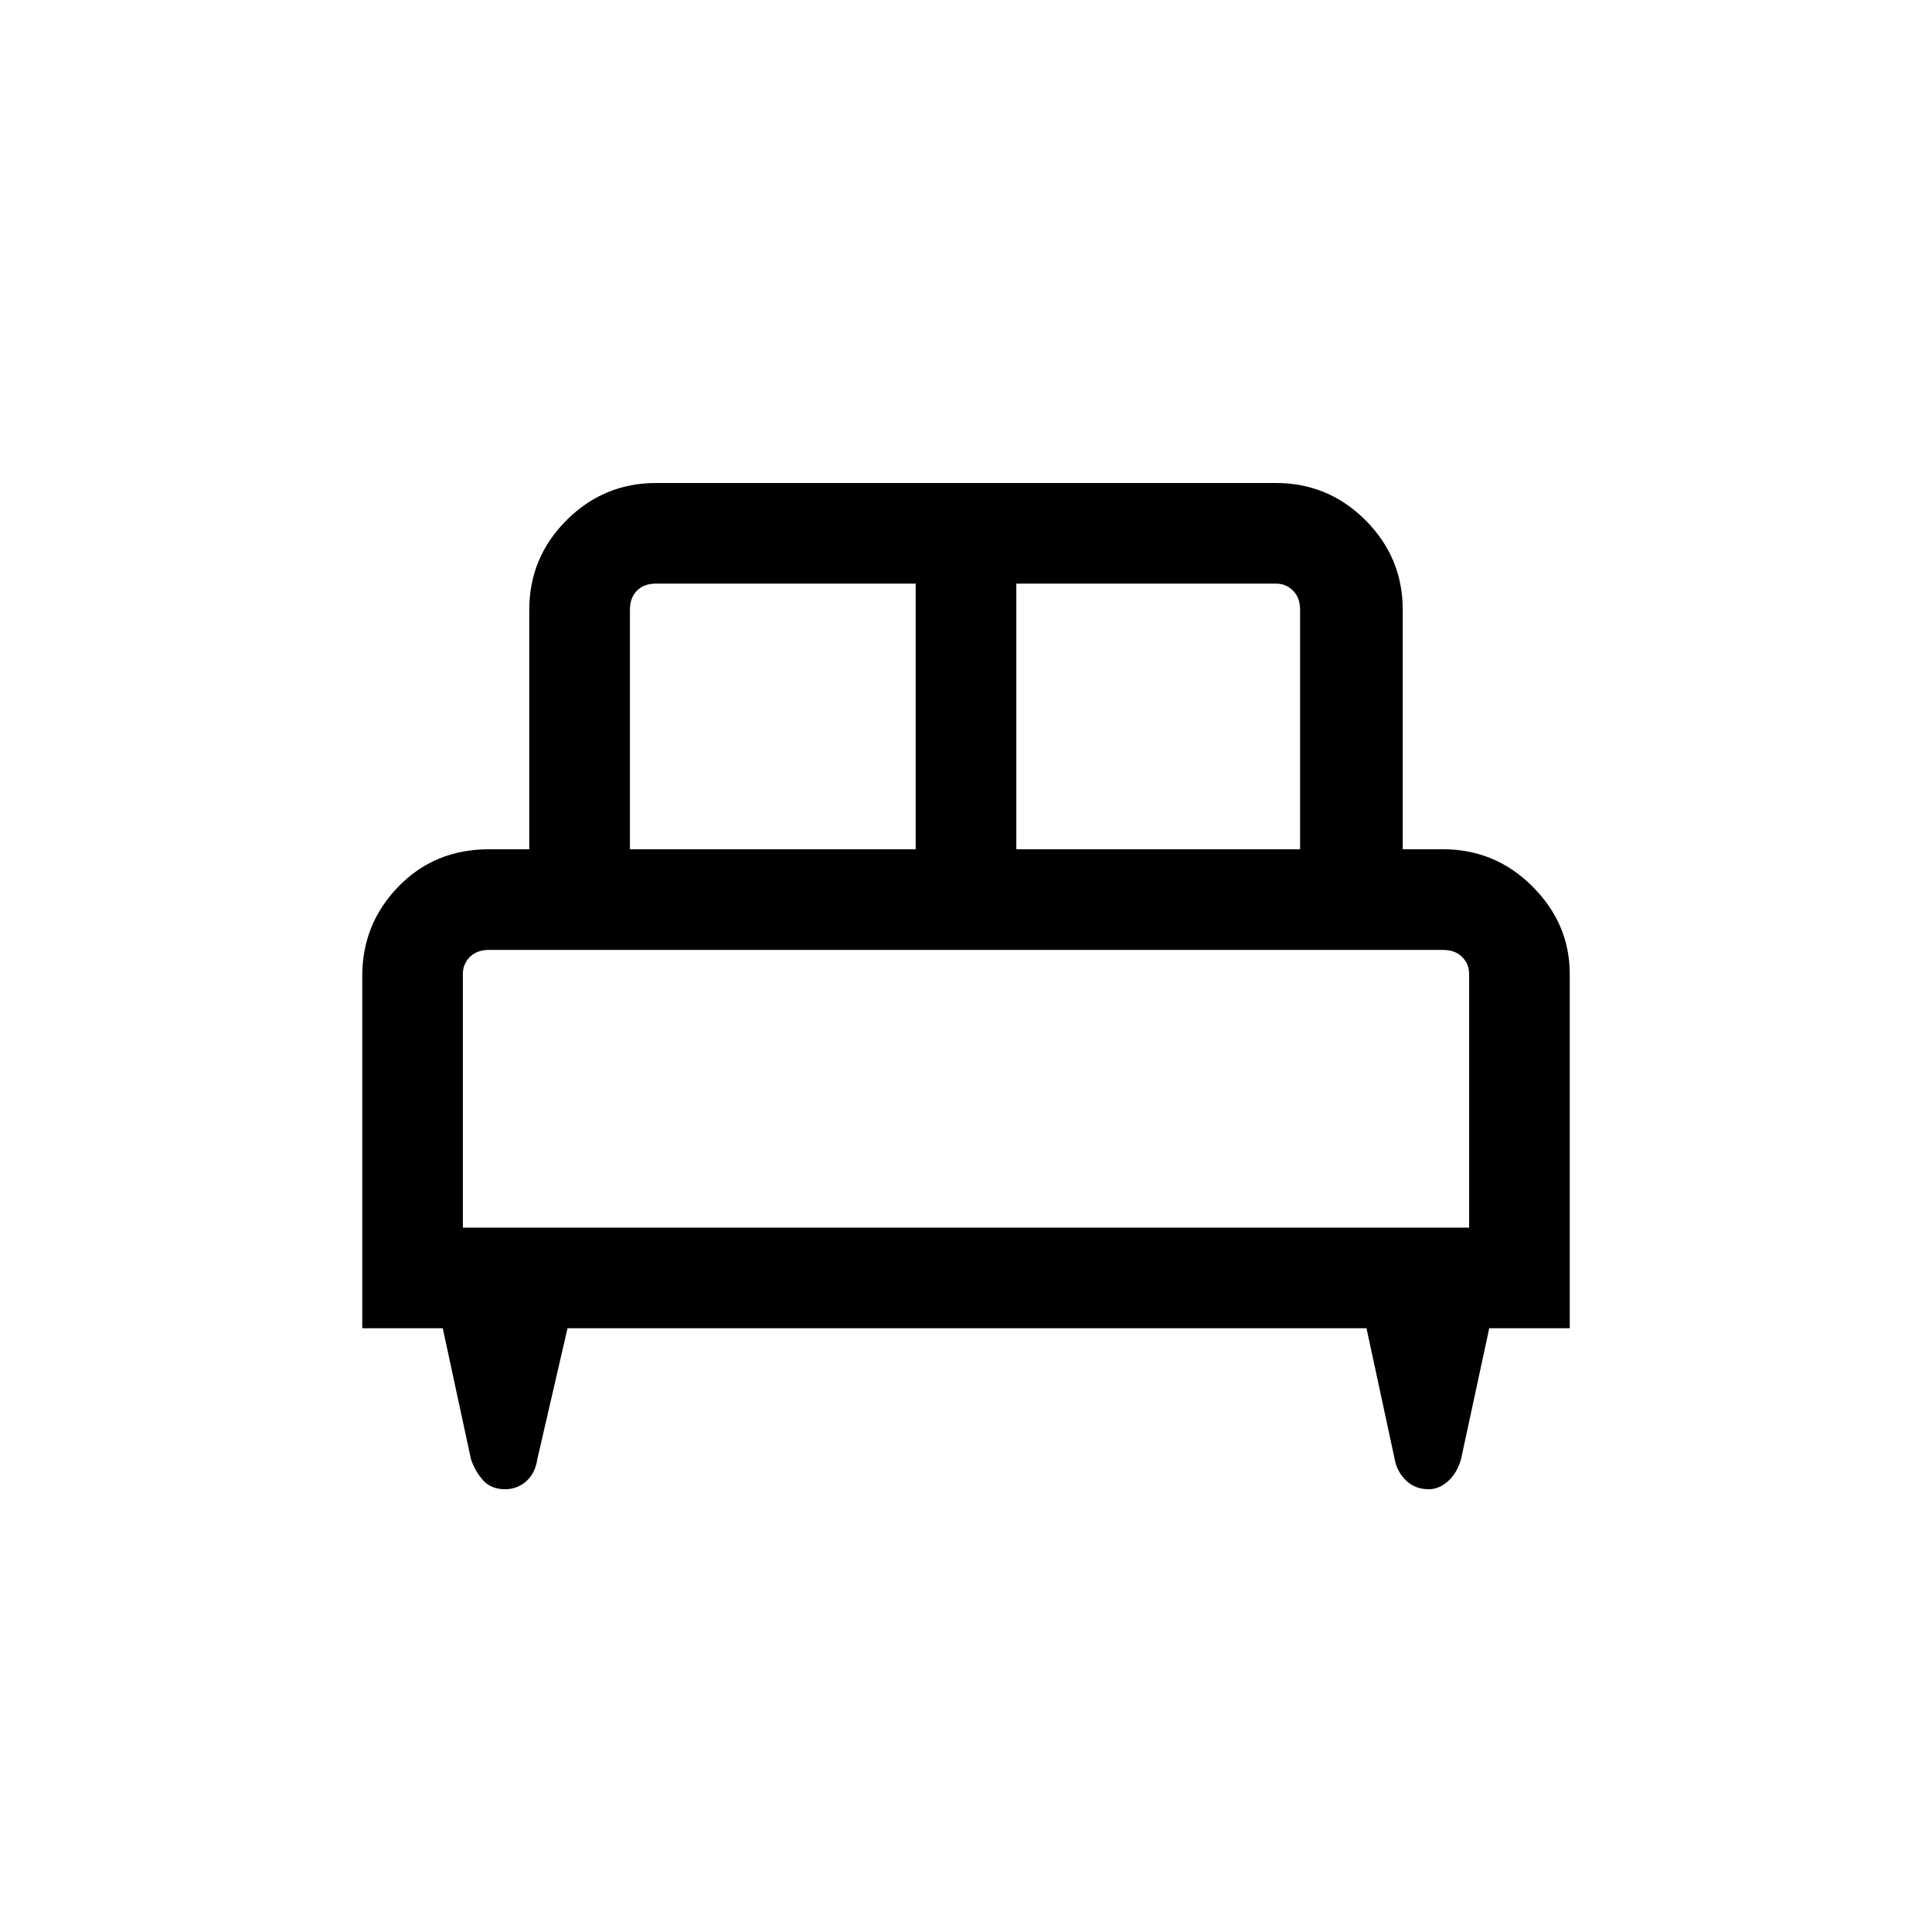 <svg xmlns="http://www.w3.org/2000/svg" height="40" width="40"><path d="M7.5 27.5v-7.292q0-1.083.75-1.854.75-.771 1.875-.771h.833v-4.958q0-1.083.771-1.854Q12.5 10 13.583 10h12.834q1.083 0 1.854.771.771.771.771 1.854v4.958h.833q1.083 0 1.854.771.771.771.771 1.813V27.5h-1.667l-.583 2.708q-.083.292-.271.459-.187.166-.396.166-.291 0-.479-.187-.187-.188-.229-.438l-.583-2.708H11.75l-.625 2.708q-.042.292-.229.459-.188.166-.438.166-.291 0-.458-.187-.167-.188-.25-.438L9.167 27.5Zm13.542-9.917h5.875v-4.958q0-.25-.146-.396-.146-.146-.354-.146h-5.375Zm-8 0h5.916v-5.5h-5.375q-.25 0-.395.146-.146.146-.146.396Zm-3.459 7.834h20.834v-5.25q0-.209-.146-.355-.146-.145-.396-.145h-19.75q-.25 0-.396.145-.146.146-.146.355Zm20.834 0H9.583 30.417Z"/></svg>
